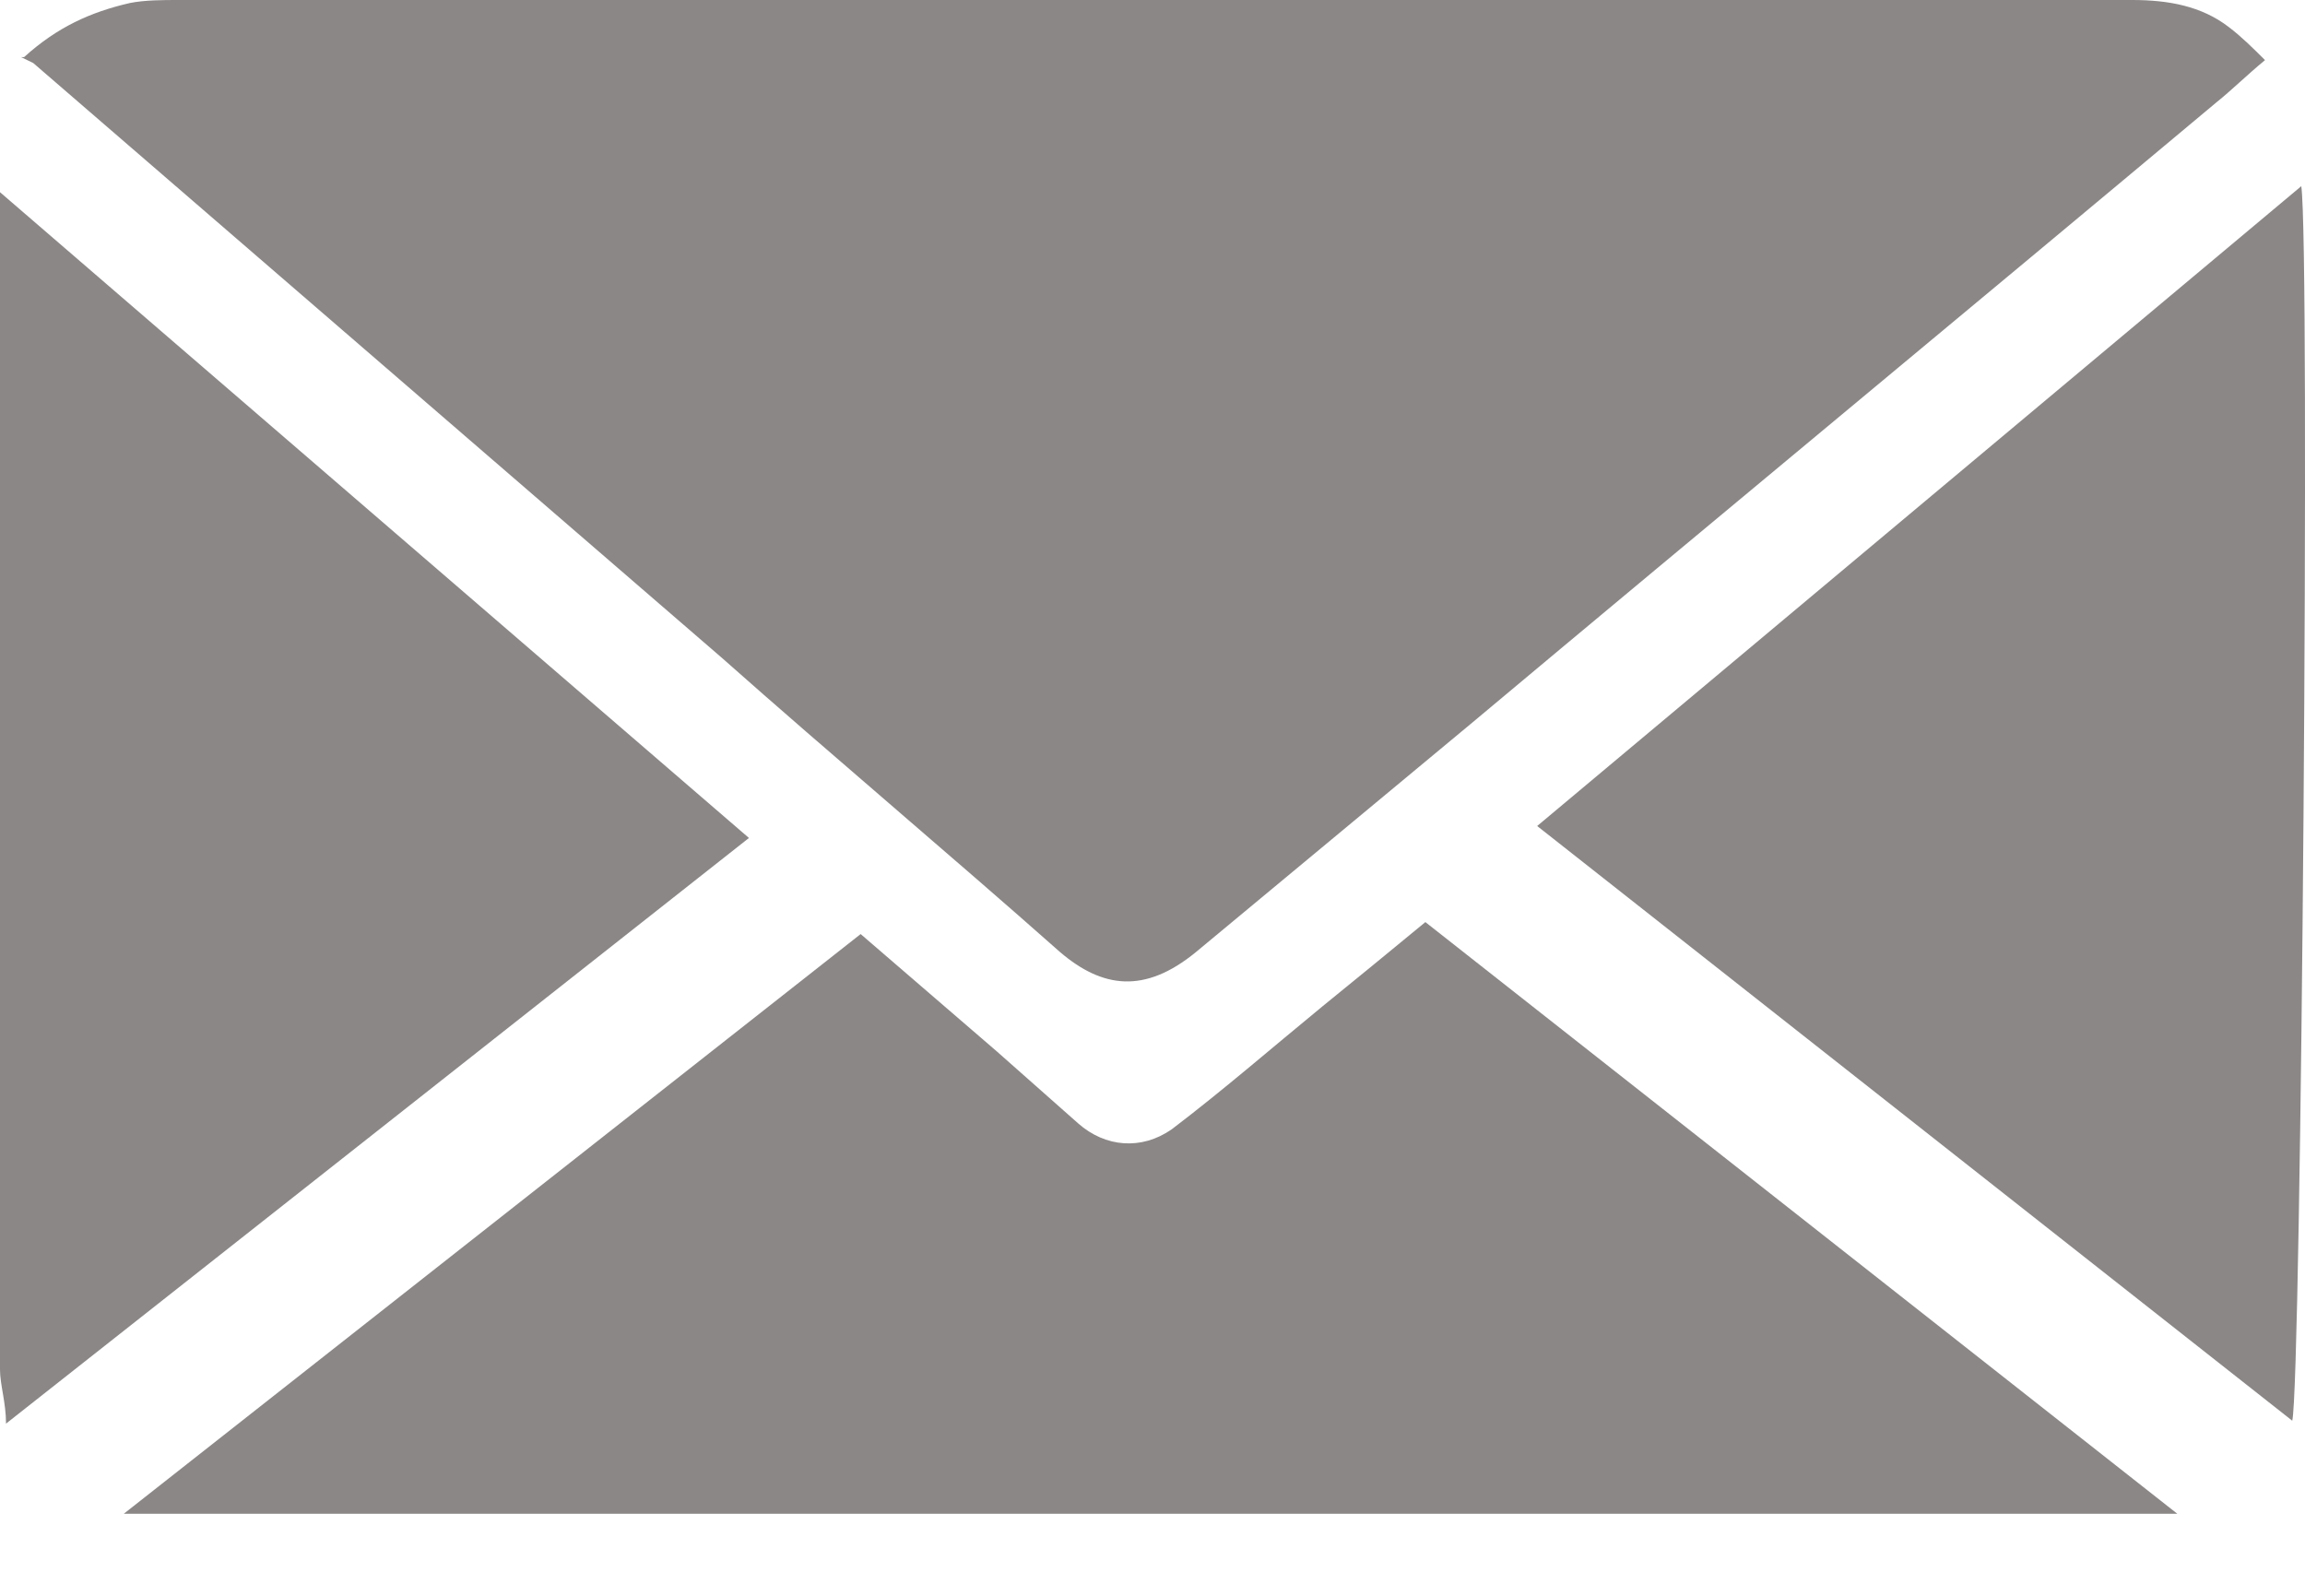 <svg width="26" height="18" viewBox="0 0 26 18" fill="none" xmlns="http://www.w3.org/2000/svg">
<path d="M0.272 0.644C0.647 0.305 1.022 0.136 1.465 0.034C1.635 7.23801e-06 1.839 0 2.01 0C9.368 0 16.692 0 24.05 0C24.459 0 24.833 0.068 25.14 0.305C25.276 0.407 25.413 0.542 25.549 0.678C25.344 0.847 25.174 1.016 25.004 1.152C22.21 3.49 19.383 5.827 16.59 8.165C15.568 9.012 14.512 9.893 13.49 10.739C12.911 11.214 12.434 11.146 11.957 10.739C10.696 9.622 9.402 8.537 8.141 7.419C5.552 5.183 2.963 2.947 0.375 0.711C0.375 0.711 0.306 0.678 0.238 0.644H0.272Z" fill="#8B8787"/>
<path d="M1.396 17.075L9.708 10.536C10.219 10.977 10.73 11.417 11.241 11.857C11.547 12.129 11.854 12.4 12.161 12.671C12.467 12.942 12.876 12.976 13.217 12.738C13.796 12.298 14.341 11.824 14.92 11.349C15.295 11.044 15.669 10.739 16.078 10.401L24.56 17.075H1.396Z" fill="#8B8787"/>
<path d="M17.339 9.317L25.958 2.1C26.06 2.778 25.958 15.652 25.856 16.025L17.339 9.317Z" fill="#8B8787"/>
<path d="M0.068 16.058C0.068 15.821 0 15.618 0 15.449C0 11.112 0 6.742 0 2.405C0 2.338 0 2.27 0 2.168L8.448 9.452L0.068 16.058Z" fill="#8B8787"/>
</svg>
